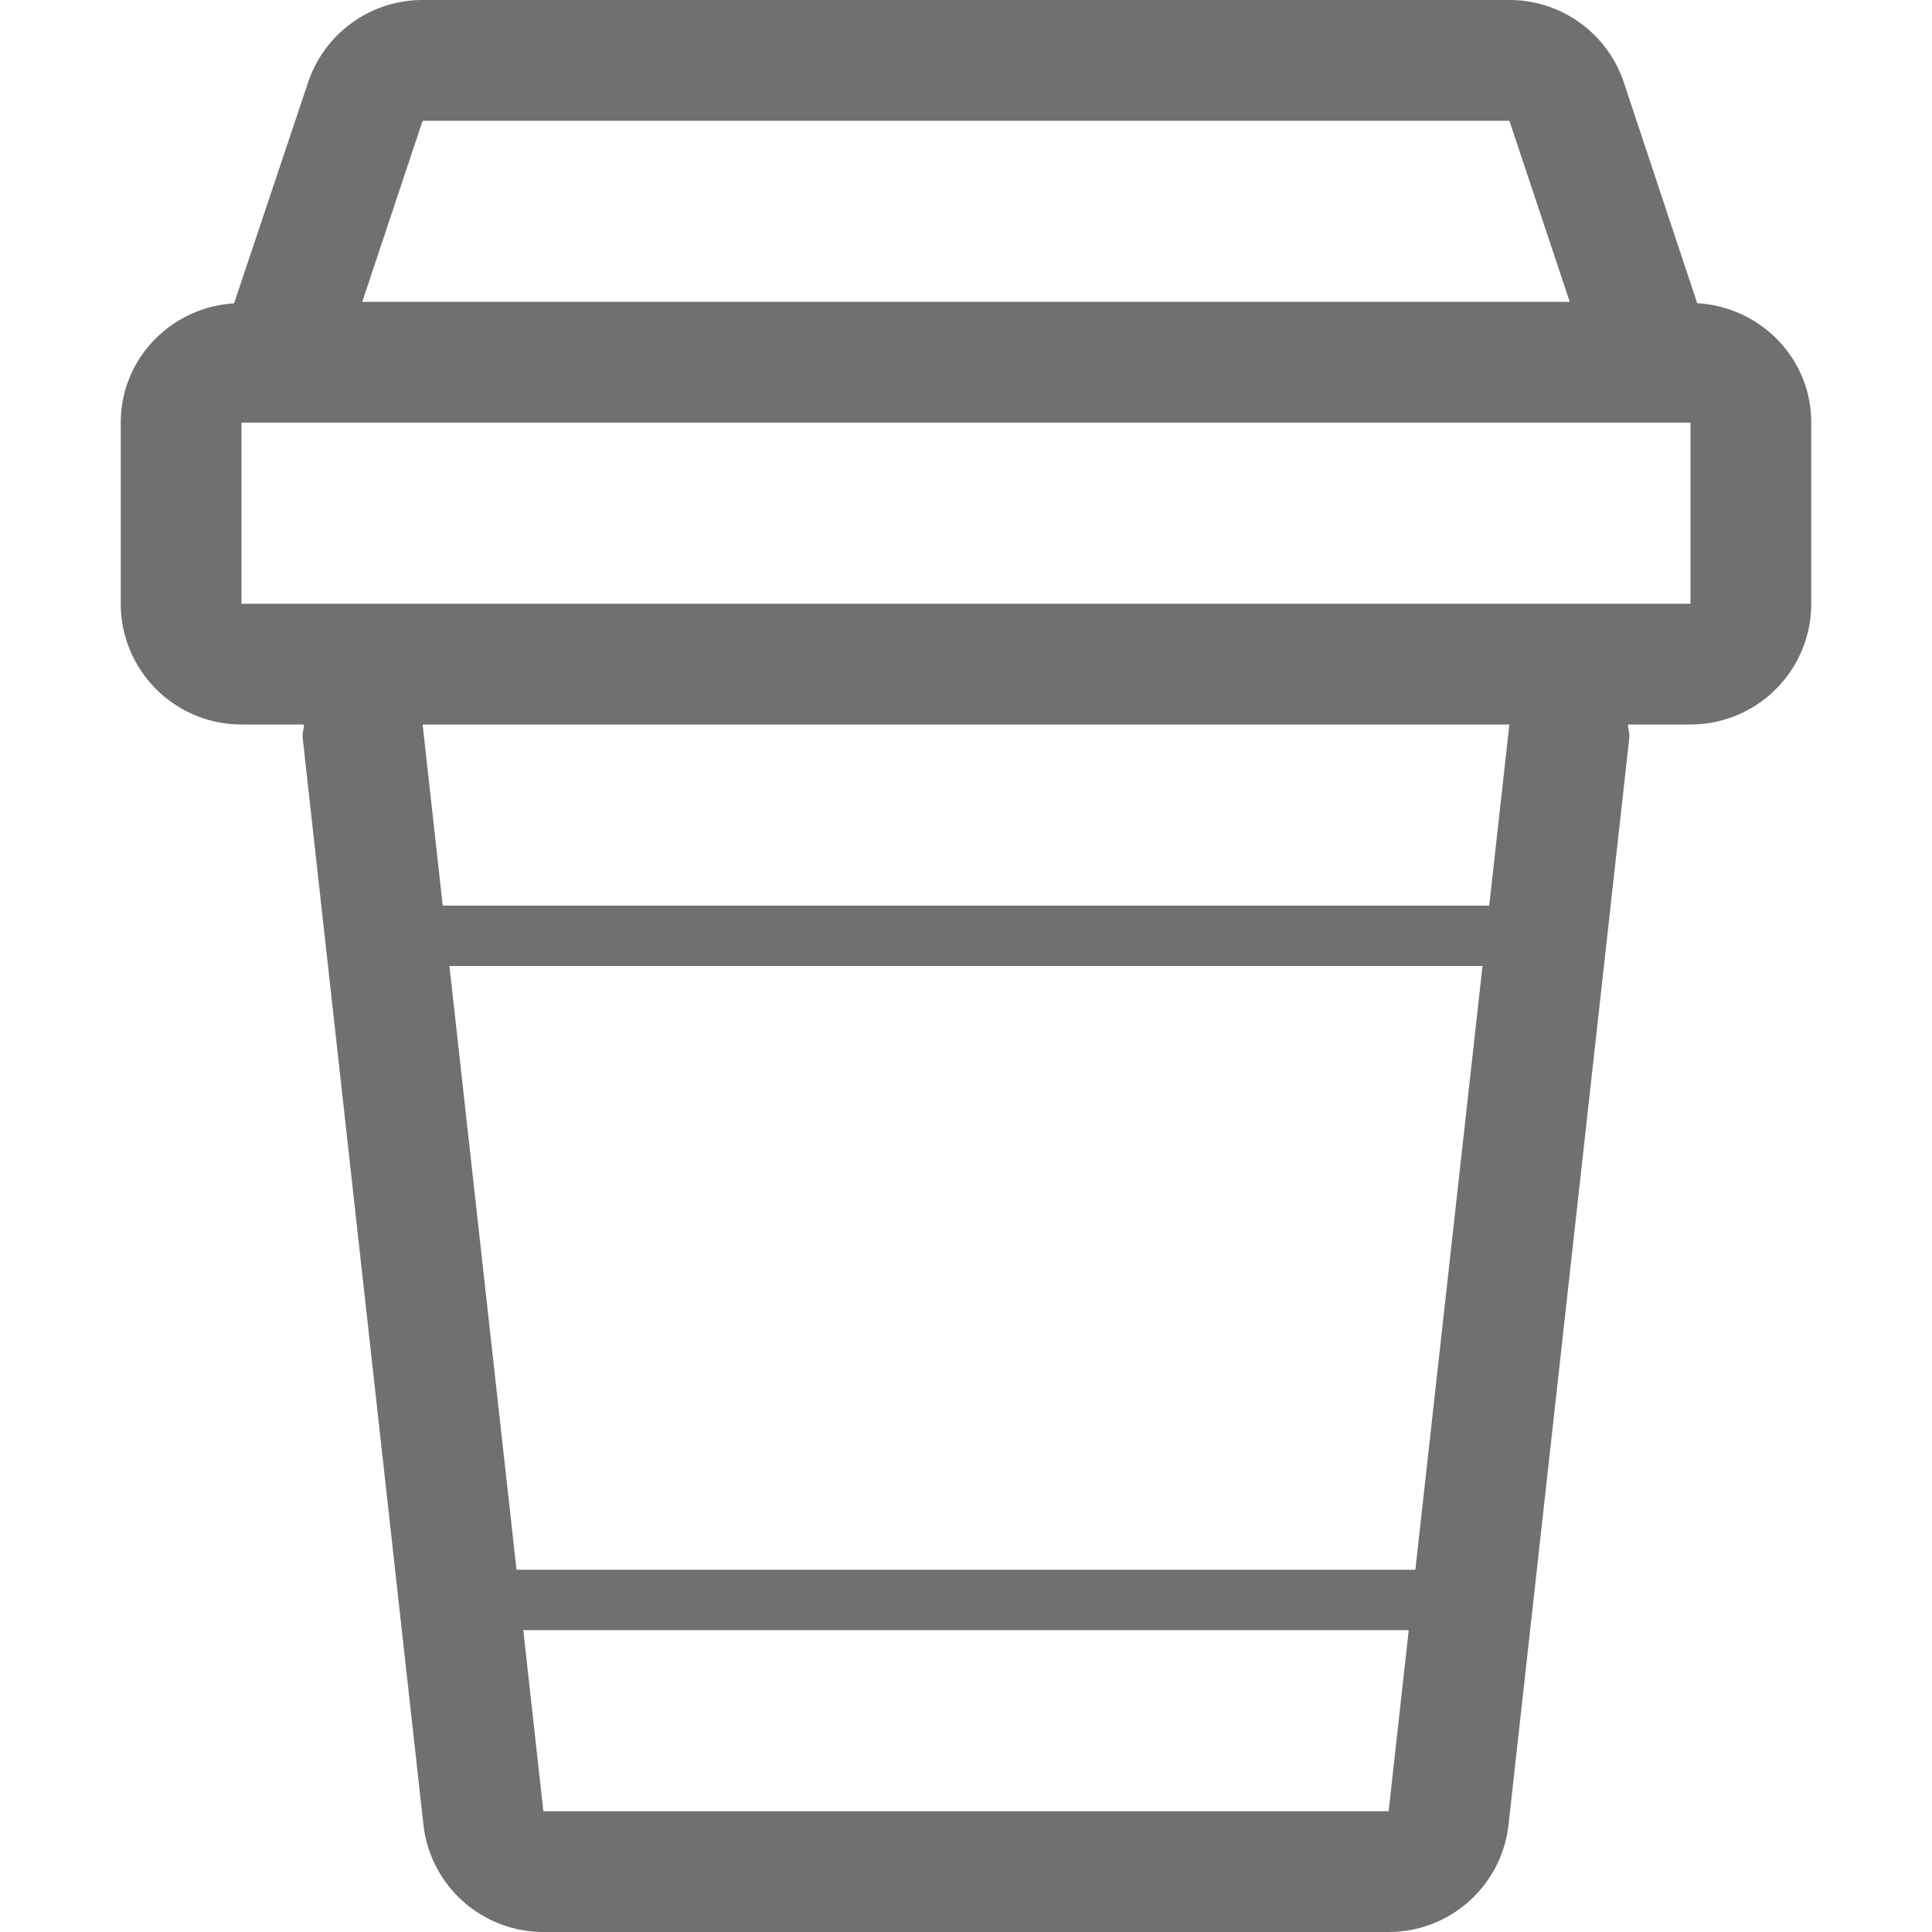 <?xml version="1.0" standalone="no"?><!DOCTYPE svg PUBLIC "-//W3C//DTD SVG 1.1//EN" "http://www.w3.org/Graphics/SVG/1.1/DTD/svg11.dtd"><svg t="1653012660861" class="icon" viewBox="0 0 1024 1024" version="1.1" xmlns="http://www.w3.org/2000/svg" p-id="2214" xmlns:xlink="http://www.w3.org/1999/xlink" width="200" height="200"><defs><style type="text/css">@font-face { font-family: feedback-iconfont; src: url("//at.alicdn.com/t/font_1031158_u69w8yhxdu.woff2?t=1630033759944") format("woff2"), url("//at.alicdn.com/t/font_1031158_u69w8yhxdu.woff?t=1630033759944") format("woff"), url("//at.alicdn.com/t/font_1031158_u69w8yhxdu.ttf?t=1630033759944") format("truetype"); }
</style></defs><path d="M899.552 160.704l-38.88-116.96A63.872 63.872 0 0 0 800 0H224a64 64 0 0 0-60.736 43.744L124.064 160.768C90.656 162.912 64 190.048 64 224v96a64 64 0 0 0 64 64h33.088c0 2.4-0.96 4.672-0.672 7.072l64 576A64 64 0 0 0 288 1024h448c32.64 0 60-24.576 63.552-56.928l64-576c0.32-2.4-0.672-4.672-0.672-7.072H896a64 64 0 0 0 64-64V224c0-34.08-26.88-61.344-60.448-63.296zM224 64h576l32 96H192l32-96z m64 896l-10.656-96h469.312L736 960H288z m462.176-128H273.76L238.208 512h547.552l-35.584 320z m39.136-352H234.656L224 384h576l-10.688 96zM896 320H128V224h768v96z" fill="#707070" p-id="2215"></path></svg>